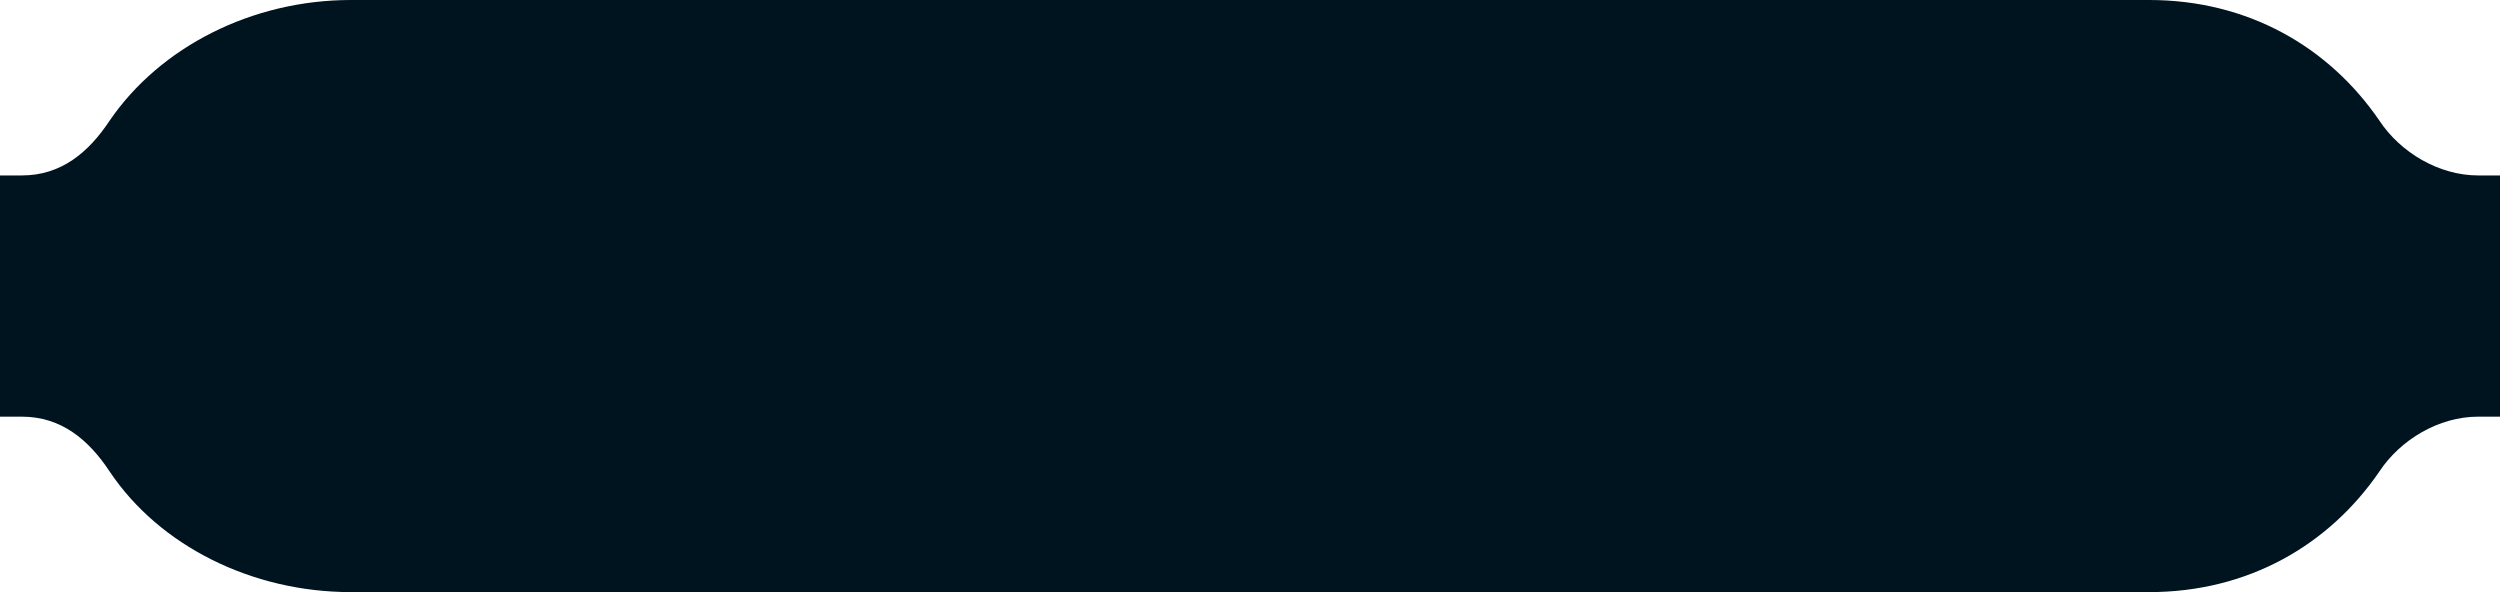 <svg width="228" height="54" viewBox="0 0 228 54" fill="none" xmlns="http://www.w3.org/2000/svg">
<path d="M217 11C218.918 13.901 222.42 16 226 16H228V38H226C222.42 38 218.918 40.099 217 43C212.397 49.727 205.015 54 196 54H32C22.985 54 14.539 49.789 10 43C8.082 40.099 5.58 38 2 38H0V16H2C5.58 16 8.082 13.901 10 11C14.603 4.273 22.985 0 32 0H196C205.015 0 212.397 4.273 217 11Z" fill="#00141F"/>
</svg>
